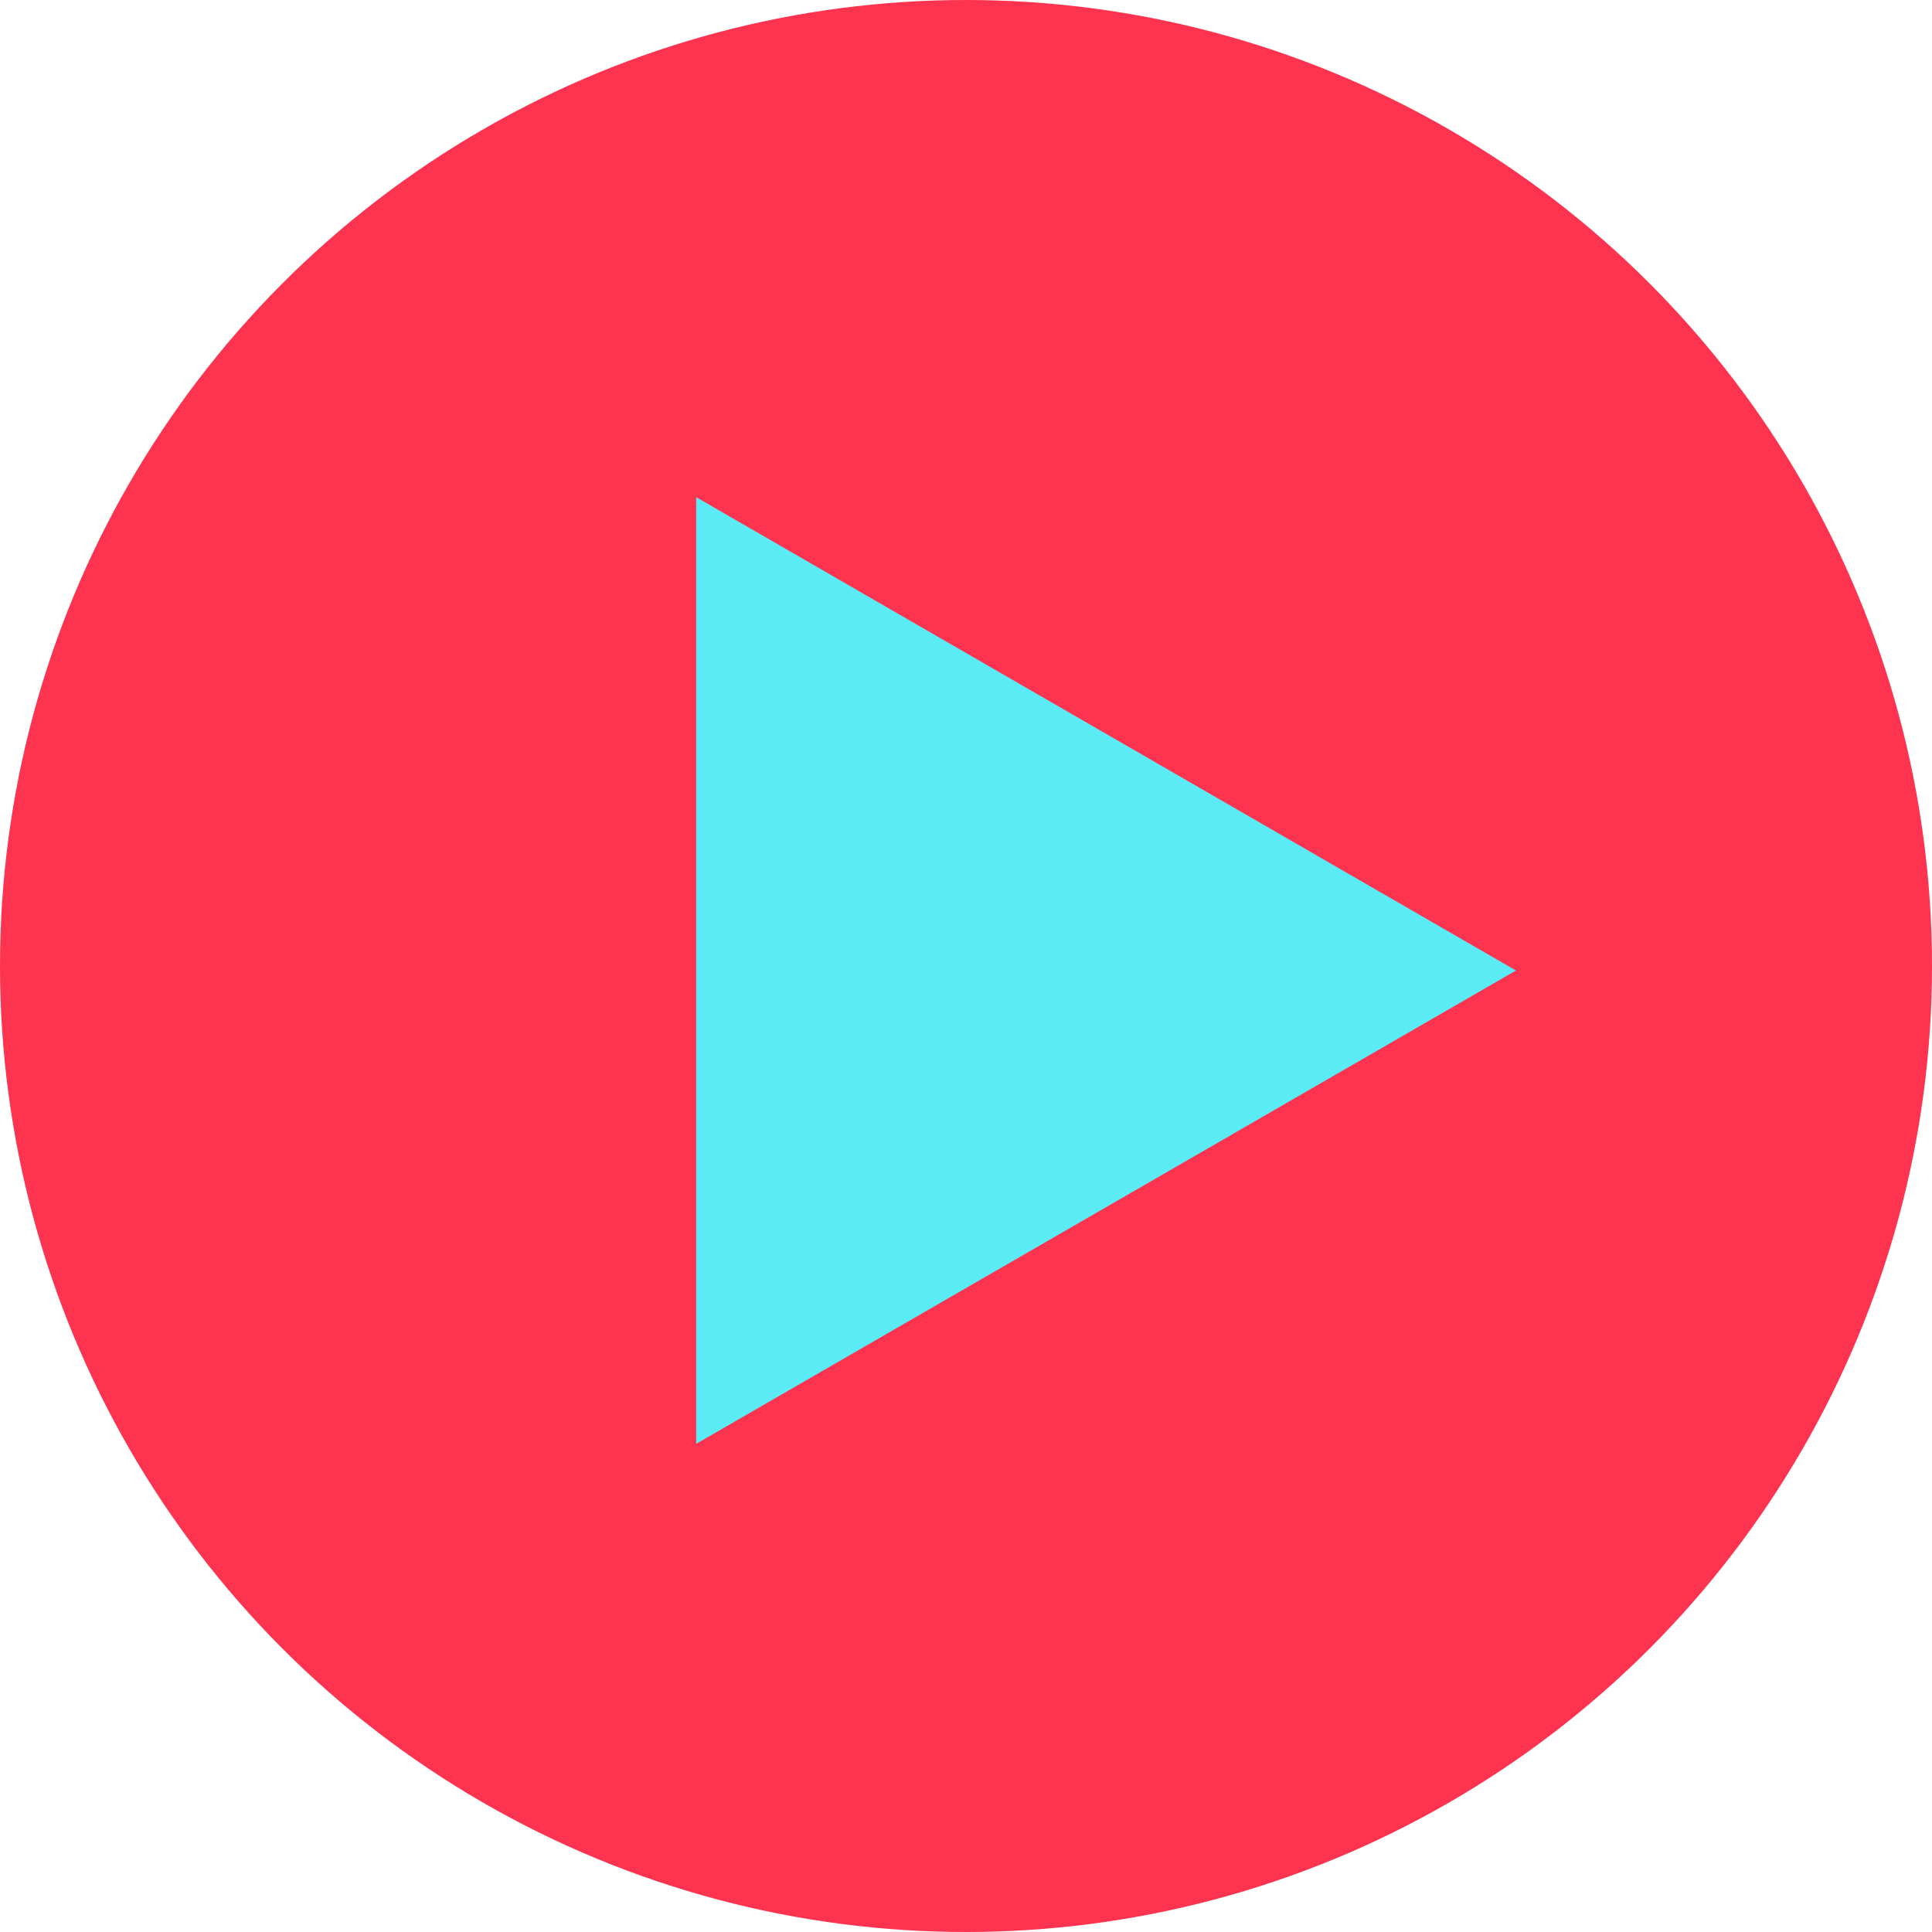<?xml version="1.0" encoding="utf-8"?>
<!-- Generator: Adobe Illustrator 21.0.0, SVG Export Plug-In . SVG Version: 6.00 Build 0)  -->
<svg version="1.1" id="Layer_1" xmlns="http://www.w3.org/2000/svg" xmlns:xlink="http://www.w3.org/1999/xlink" x="0px" y="0px"
	 viewBox="0 0 300 300" style="enable-background:new 0 0 300 300;" xml:space="preserve">
<style type="text/css">
	.st0{fill:#FE334F;}
	.st1{fill:#5BEBF4;}
</style>
<title>play button bluered</title>
<circle class="st0" cx="150" cy="150" r="150"/>
<polygon class="st1" points="235.4,150.7 108.1,224.2 108.1,77.2 "/>
</svg>
